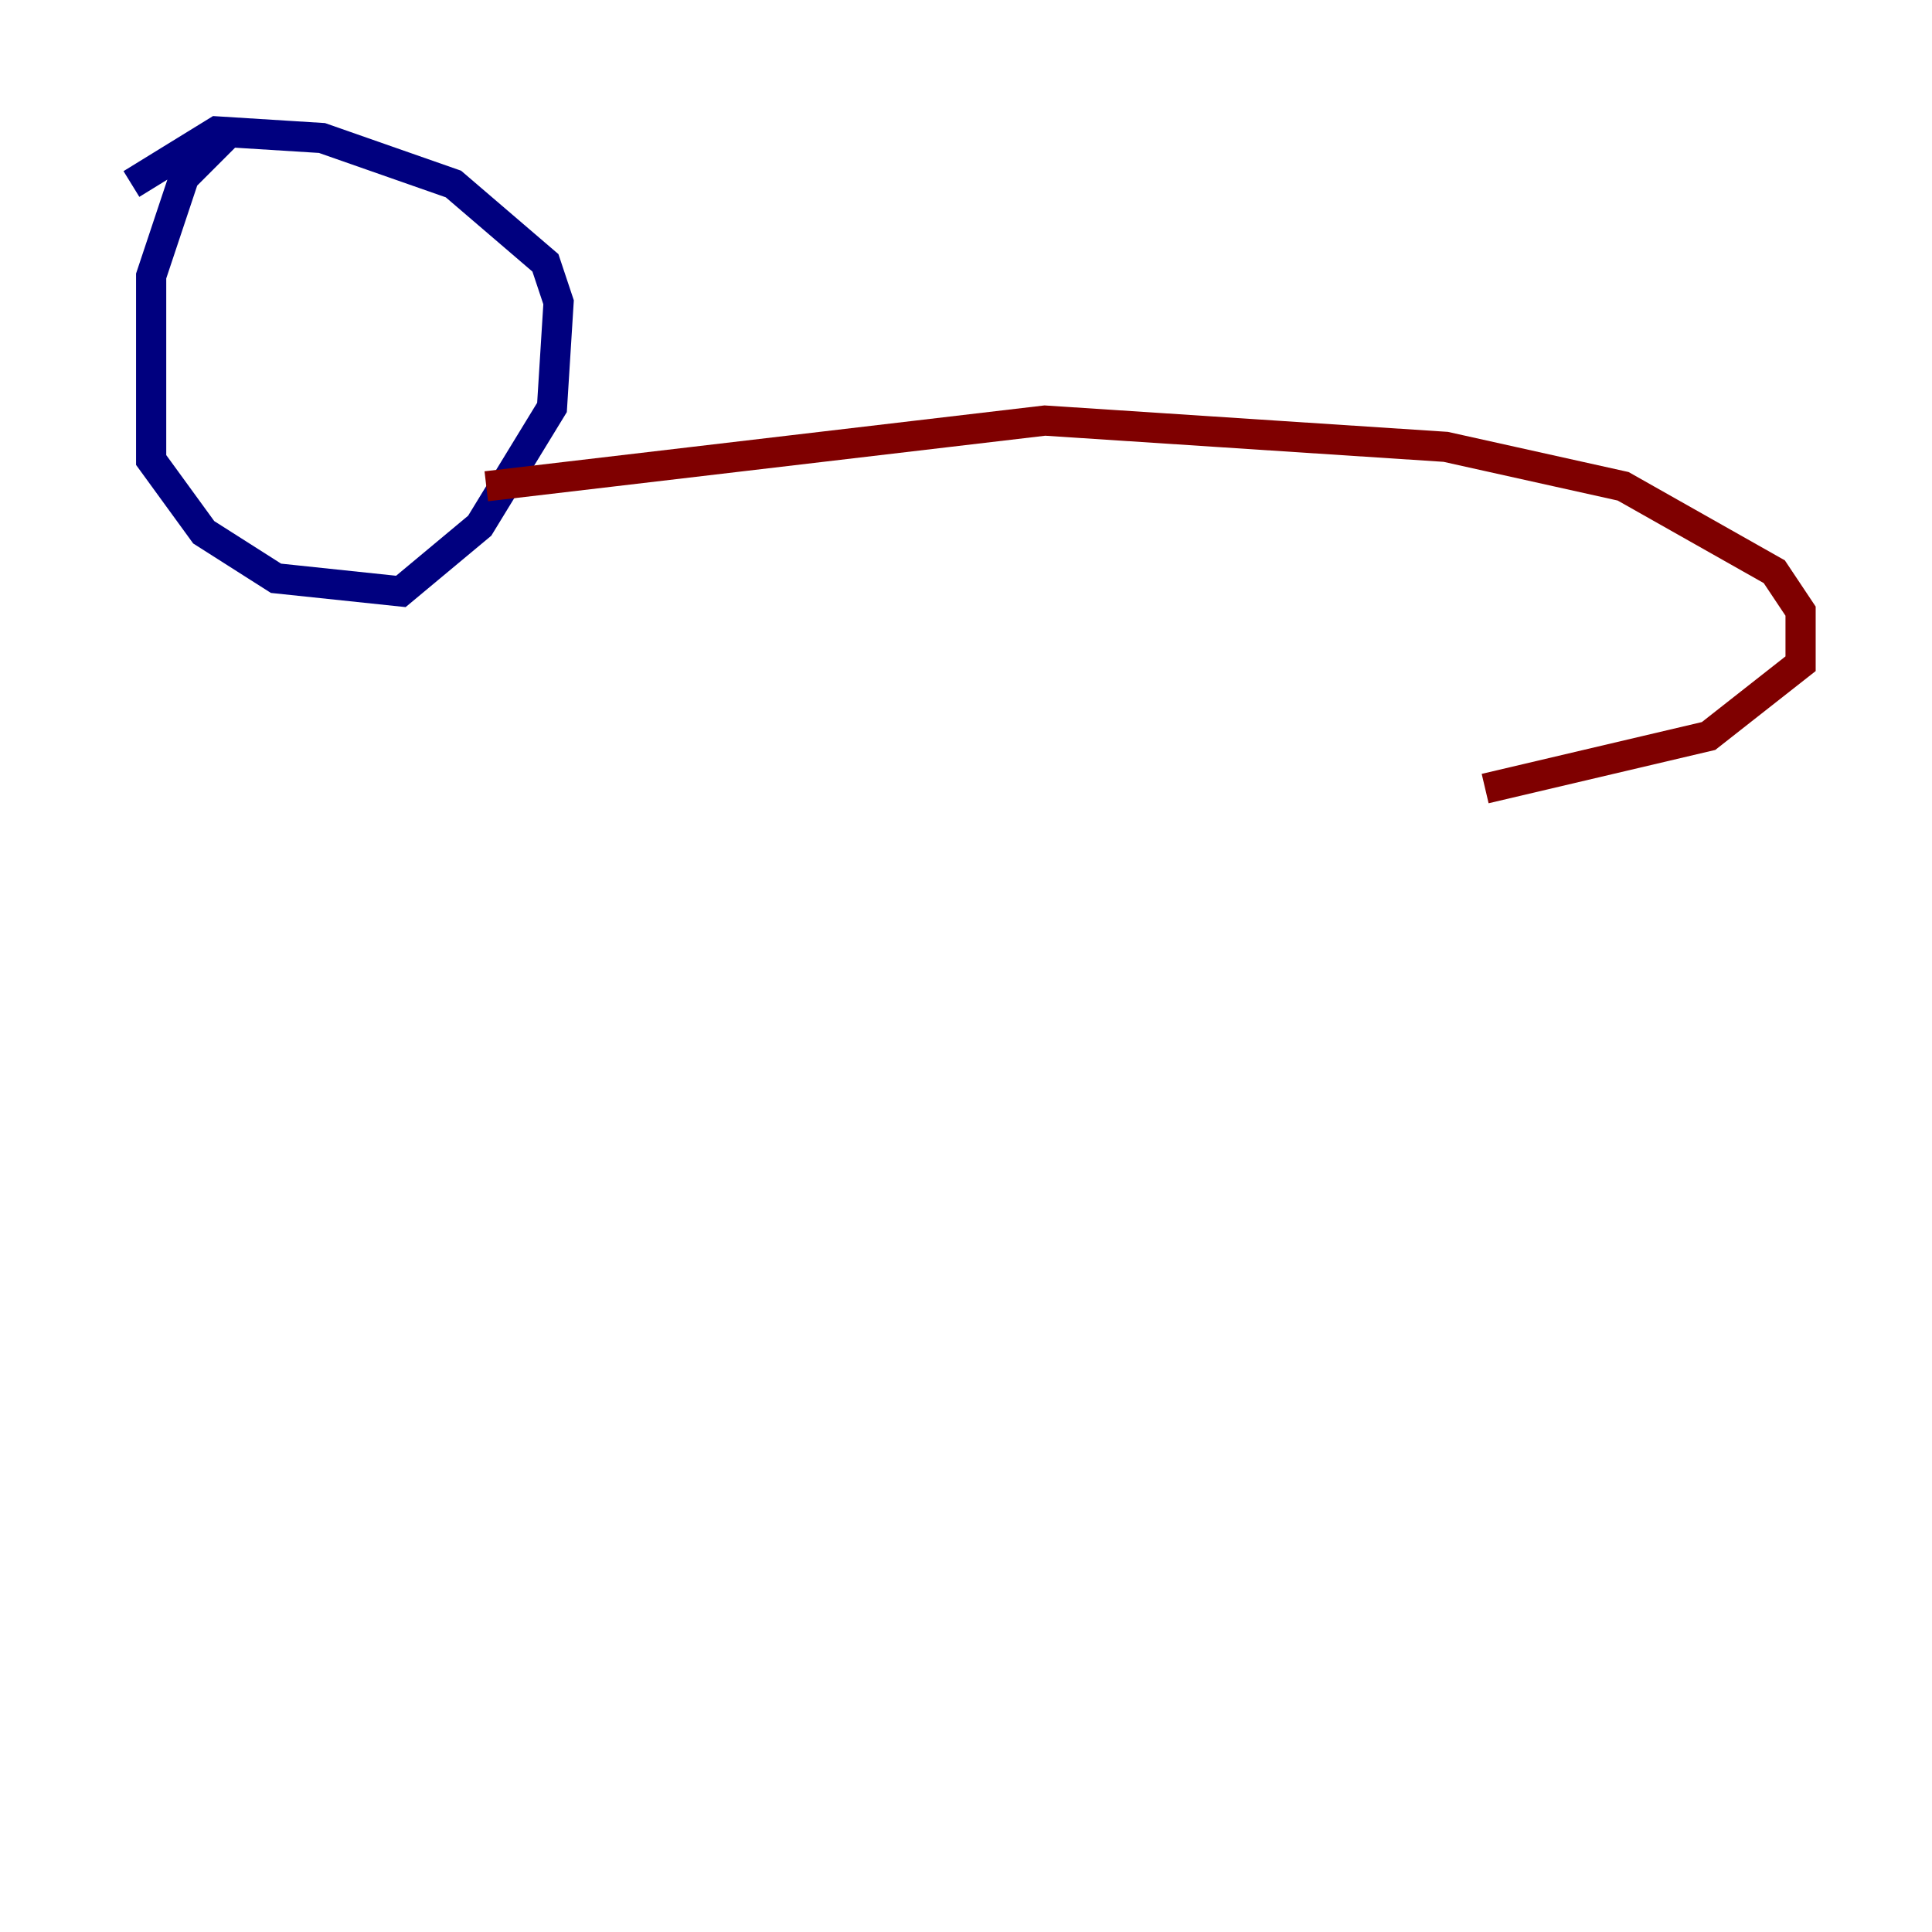 <?xml version="1.0" encoding="utf-8" ?>
<svg baseProfile="tiny" height="128" version="1.2" viewBox="0,0,128,128" width="128" xmlns="http://www.w3.org/2000/svg" xmlns:ev="http://www.w3.org/2001/xml-events" xmlns:xlink="http://www.w3.org/1999/xlink"><defs /><polyline fill="none" points="15.238,8.707 12.191,11.755 10.014,18.286 10.014,30.476 13.497,35.265 18.286,38.313 26.558,39.184 31.782,34.83 36.571,26.993 37.007,20.027 36.136,17.415 30.041,12.191 21.333,9.143 14.367,8.707 8.707,12.191" stroke="#00007f" stroke-width="2" /><polyline fill="none" points="32.218,32.218 69.225,27.864 95.782,29.605 107.537,32.218 117.551,37.878 119.293,40.49 119.293,43.973 113.197,48.762 98.395,52.245" stroke="#7f0000" stroke-width="2" /></svg>